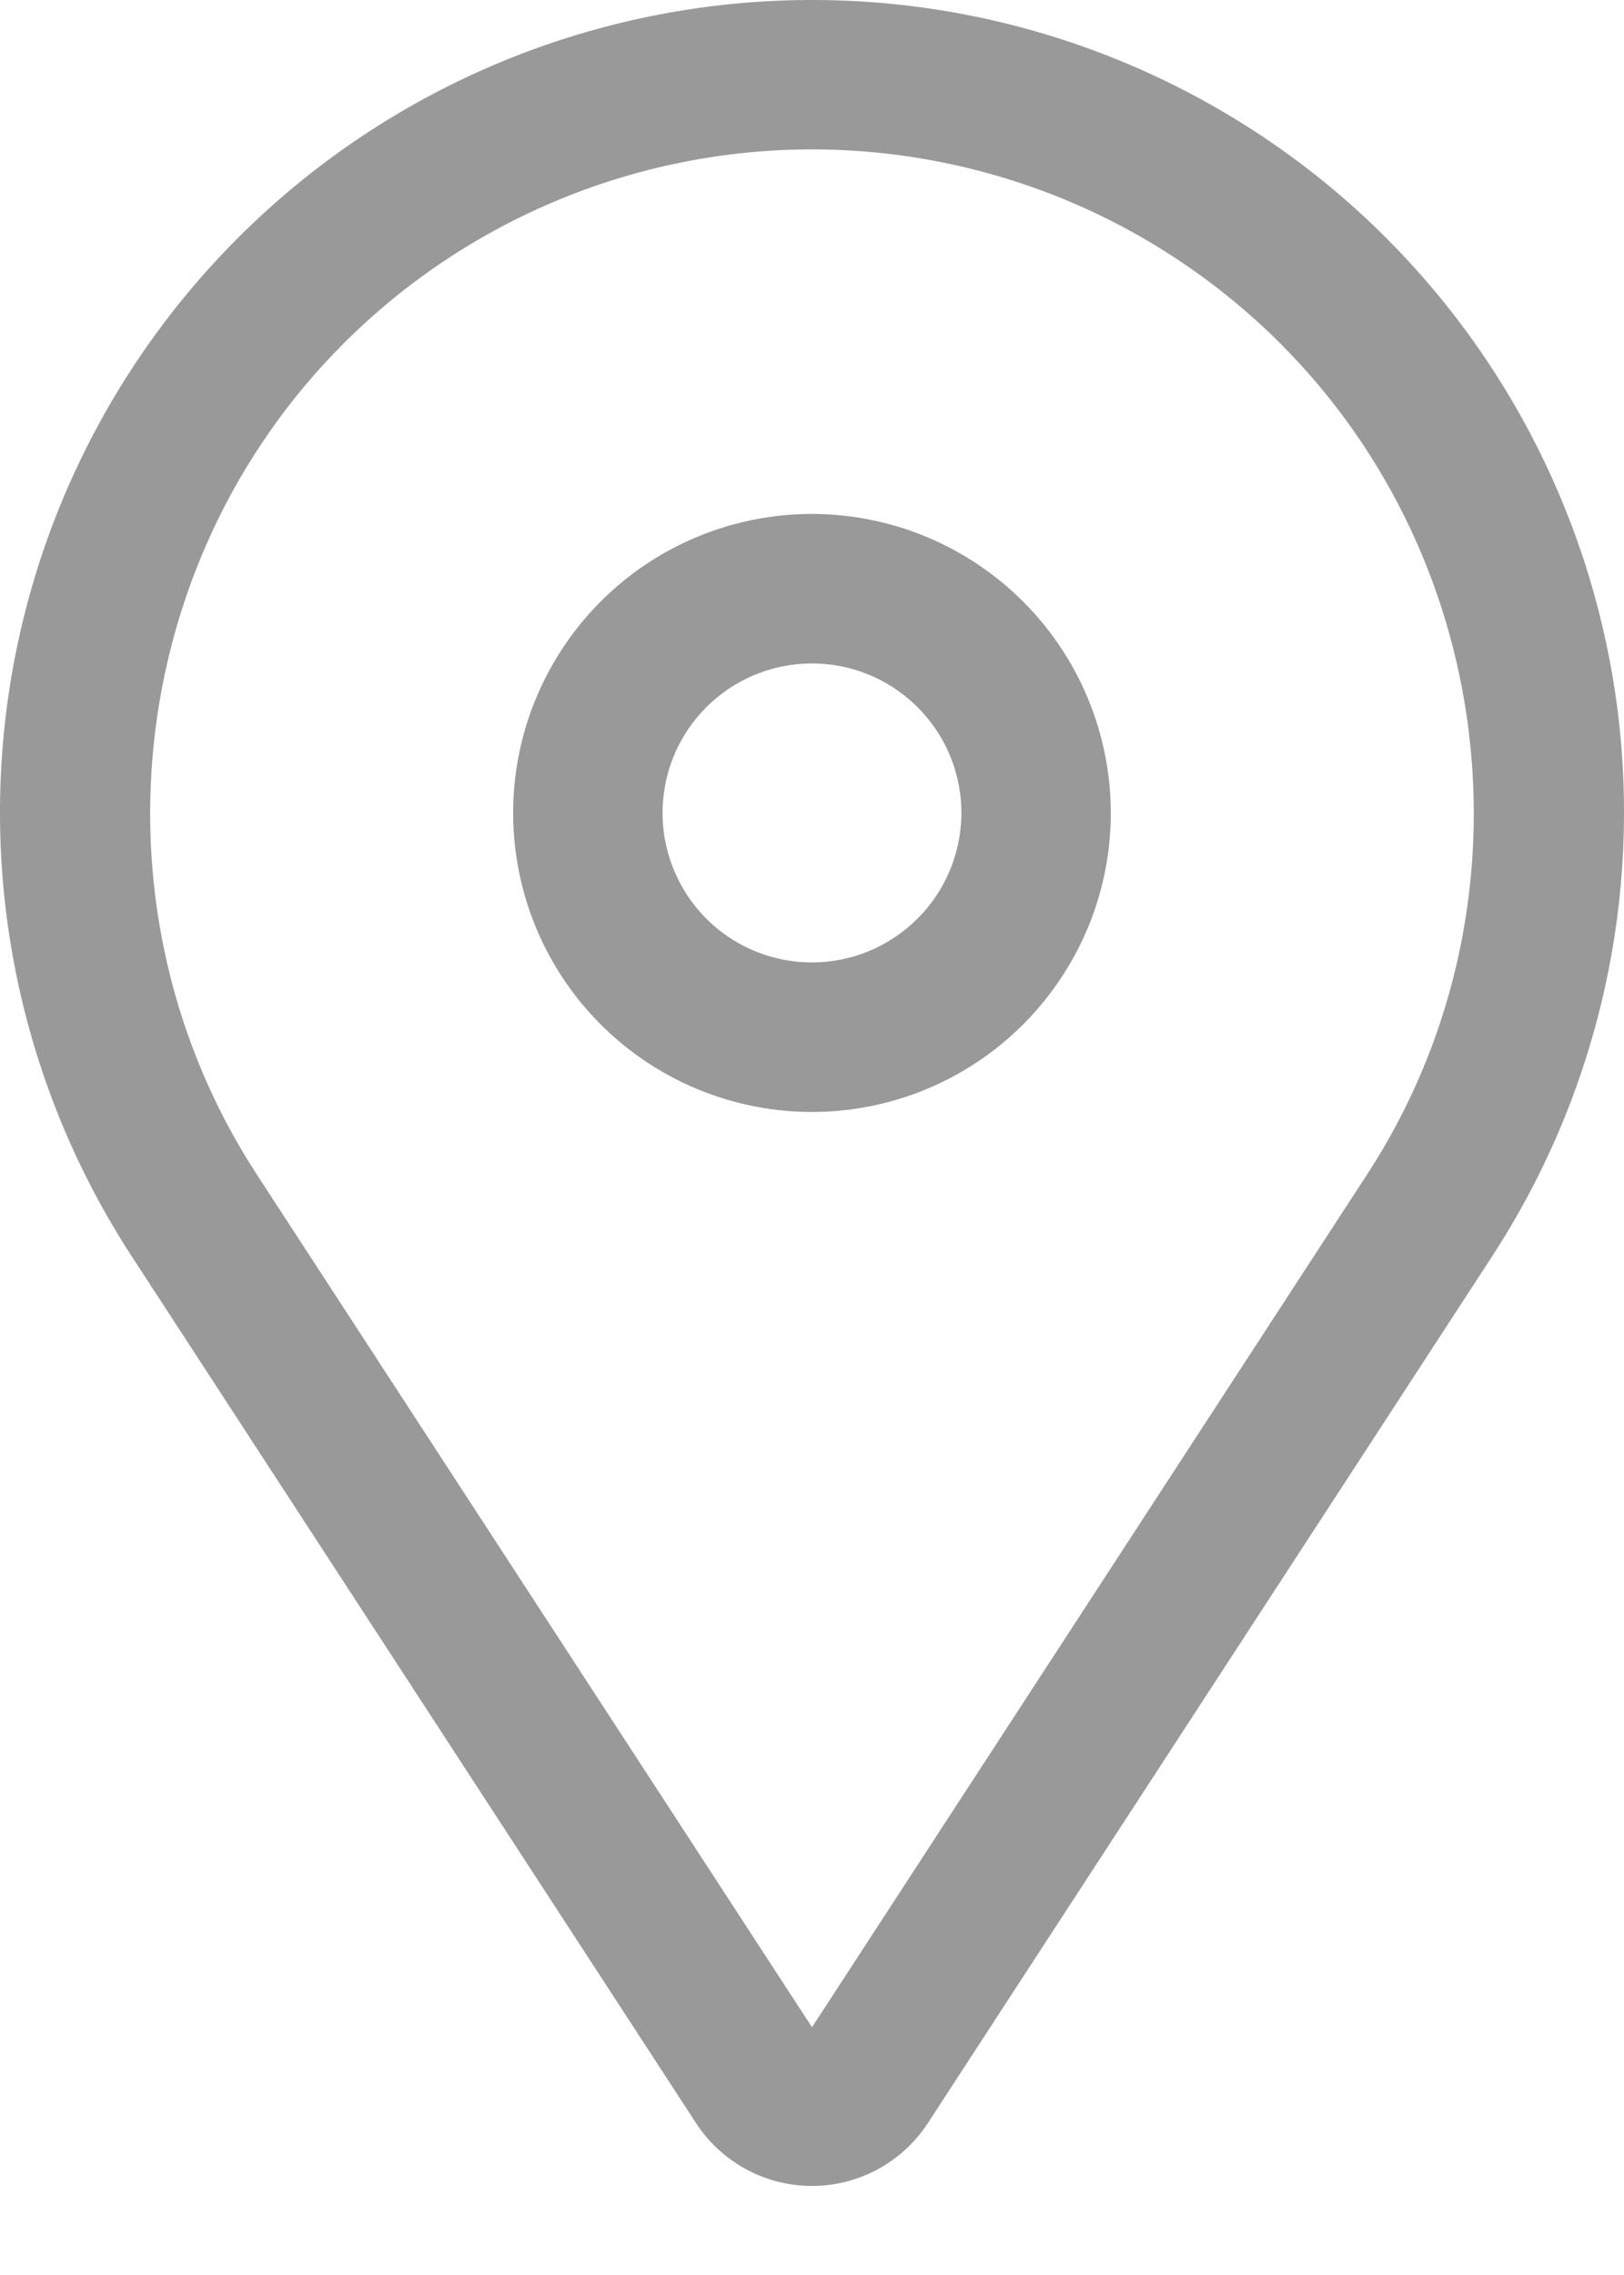 <svg width="15" height="21" viewBox="0 0 15 21" fill="none" xmlns="http://www.w3.org/2000/svg">
<path d="M7.5 4.744C6.954 4.744 6.42 4.906 5.966 5.209C5.512 5.513 5.159 5.944 4.95 6.448C4.741 6.952 4.686 7.507 4.793 8.043C4.899 8.578 5.162 9.07 5.548 9.456C5.934 9.842 6.426 10.105 6.961 10.211C7.497 10.318 8.052 10.263 8.556 10.054C9.06 9.845 9.491 9.491 9.794 9.037C10.098 8.584 10.26 8.05 10.26 7.504C10.259 6.772 9.968 6.071 9.45 5.553C8.933 5.036 8.231 4.745 7.5 4.744V4.744ZM7.5 8.884C7.227 8.884 6.96 8.803 6.733 8.652C6.506 8.5 6.329 8.284 6.225 8.032C6.12 7.78 6.093 7.503 6.146 7.235C6.199 6.967 6.331 6.721 6.524 6.528C6.717 6.335 6.963 6.204 7.23 6.151C7.498 6.097 7.776 6.125 8.028 6.229C8.28 6.334 8.495 6.511 8.647 6.737C8.799 6.964 8.88 7.231 8.88 7.504C8.879 7.87 8.734 8.221 8.475 8.479C8.216 8.738 7.866 8.884 7.5 8.884V8.884Z" fill="#999999"/>
<path d="M12.803 2.196C11.492 0.885 9.741 0.106 7.89 0.01C6.038 -0.086 4.216 0.507 2.776 1.675C1.336 2.843 0.379 4.503 0.091 6.334C-0.197 8.166 0.203 10.04 1.215 11.594L6.429 19.598C6.545 19.776 6.704 19.922 6.891 20.024C7.078 20.125 7.287 20.178 7.5 20.178C7.712 20.178 7.921 20.125 8.108 20.024C8.295 19.922 8.454 19.776 8.57 19.598L13.784 11.594C14.723 10.152 15.138 8.432 14.96 6.721C14.781 5.01 14.02 3.413 12.803 2.196V2.196ZM12.628 10.84L7.5 18.713L2.371 10.84C0.802 8.43 1.138 5.206 3.172 3.172C3.74 2.604 4.415 2.153 5.158 1.845C5.9 1.538 6.696 1.379 7.5 1.379C8.303 1.379 9.099 1.538 9.842 1.845C10.584 2.153 11.259 2.604 11.827 3.172C13.861 5.206 14.198 8.43 12.628 10.84Z" fill="#999999"/>
</svg>
